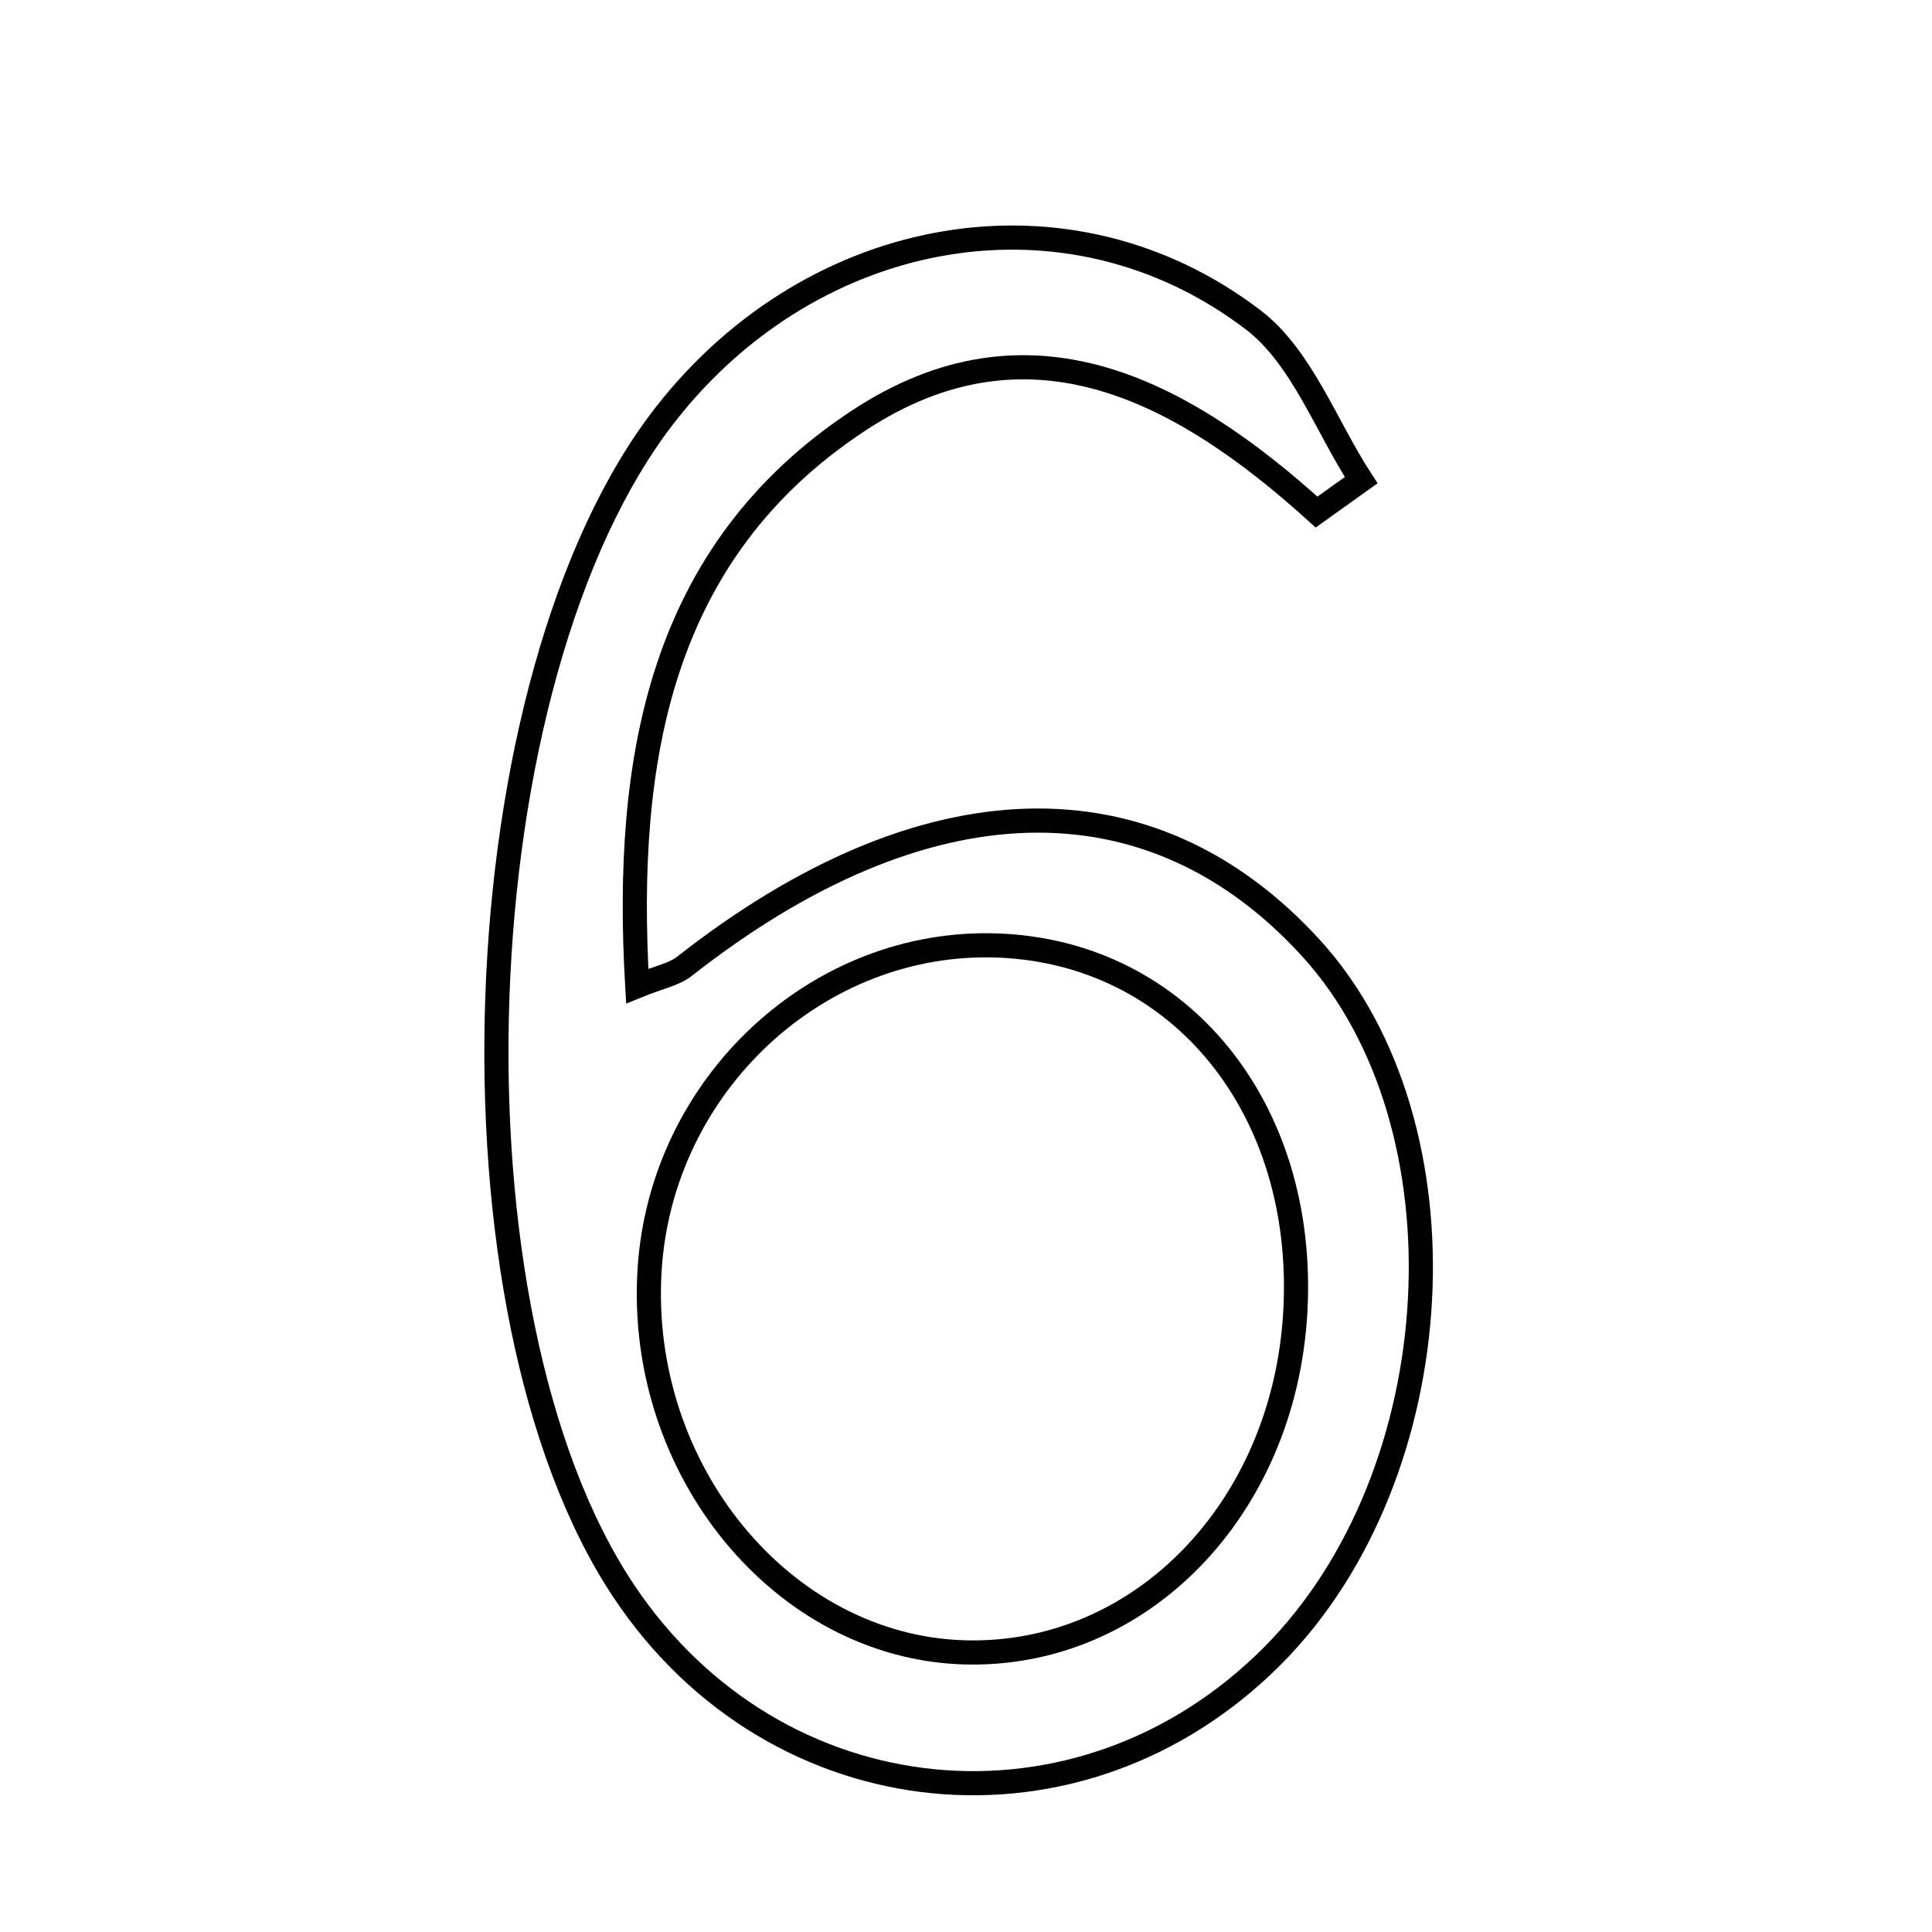 <svg xmlns="http://www.w3.org/2000/svg" viewBox="0.0 0.0 24.0 24.0" height="200px" width="200px"><path fill="none" stroke="black" stroke-width=".3" stroke-opacity="1.0"  filling="0" d="M15.567 3.973 C16.17 4.433 16.47 5.29 16.909 5.965 C16.724 6.098 16.54 6.229 16.355 6.361 C14.671 4.836 12.776 3.833 10.664 5.226 C8.19 6.857 7.753 9.438 7.916 12.249 C8.188 12.138 8.372 12.106 8.502 12.004 C11.472 9.672 14.29 9.588 16.288 11.78 C18.287 13.976 18.051 18.314 15.81 20.567 C13.425 22.965 9.644 22.594 7.756 19.776 C5.427 16.3 5.706 8.411 8.274 5.138 C10.119 2.786 13.279 2.227 15.567 3.973"></path>
<path fill="none" stroke="black" stroke-width=".3" stroke-opacity="1.0"  filling="0" d="M12.406 11.746 C14.662 11.836 16.231 13.772 16.091 16.294 C15.954 18.75 14.16 20.593 11.972 20.526 C9.723 20.456 7.918 18.262 8.069 15.782 C8.209 13.474 10.162 11.656 12.406 11.746"></path></svg>